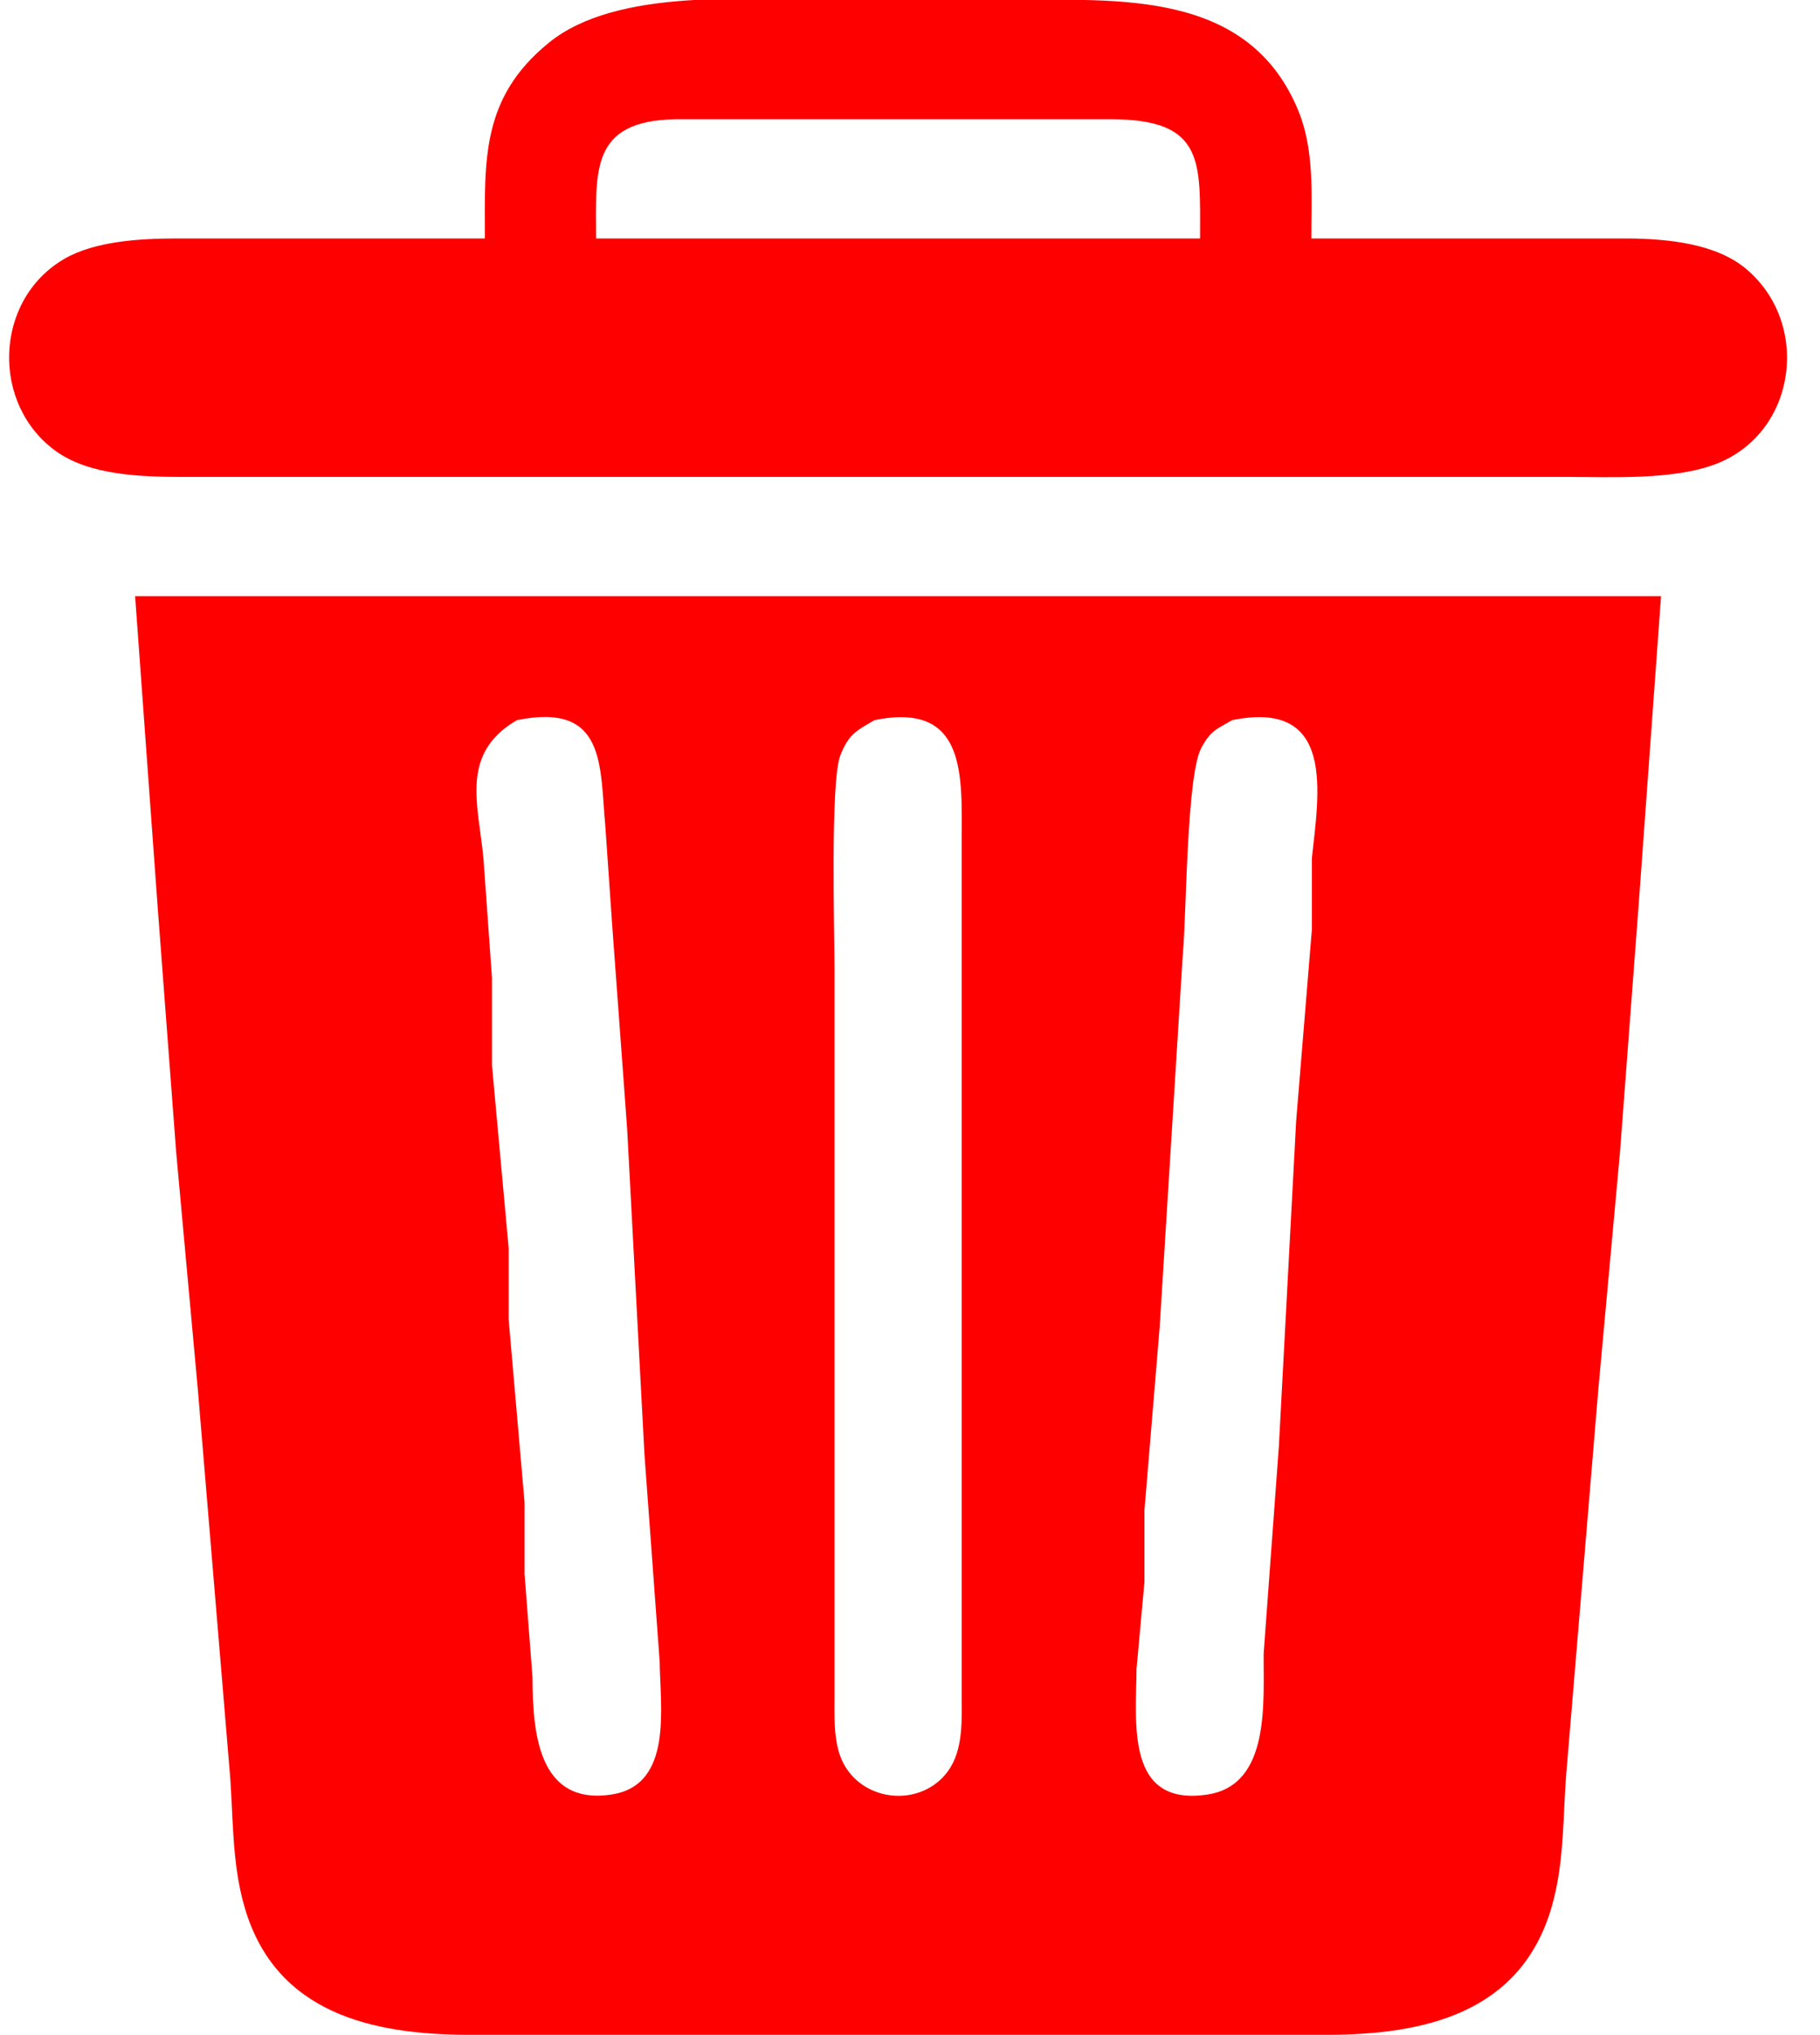 <svg xmlns="http://www.w3.org/2000/svg" viewBox="0 0 229 256">
  <path fill="red" d="M 61.00,30.00
           C 61.00,20.13 60.51,12.34 69.04,5.39
             77.63,-1.61 94.33,0.00 105.00,0.00
             105.00,0.00 127.00,0.00 127.00,0.00
             140.60,0.00 157.14,-1.37 163.39,14.00
             165.42,19.00 165.00,24.70 165.00,30.00
             165.00,30.00 205.00,30.00 205.00,30.00
             209.80,30.06 215.86,30.62 219.67,33.80
             227.88,40.65 226.10,54.38 215.99,58.34
             210.64,60.43 202.76,60.00 197.00,60.00
             197.00,60.00 165.00,60.00 165.00,60.00
             165.00,60.00 23.00,60.00 23.00,60.00
             17.97,59.99 11.45,59.84 7.18,56.86
             -1.20,50.98 -0.81,37.75 8.09,32.57
             11.94,30.33 17.63,30.02 22.00,30.00
             22.00,30.00 61.00,30.00 61.00,30.00 Z
           M 151.00,30.00
           C 151.00,20.41 151.61,15.08 140.00,15.00
             140.00,15.00 85.00,15.00 85.00,15.00
             74.22,15.20 75.00,21.49 75.00,30.00
             75.00,30.00 151.00,30.00 151.00,30.00 Z
           M 17.00,75.00
           C 17.00,75.00 209.00,75.00 209.00,75.00
             209.00,75.00 206.17,114.00 206.17,114.00
             206.17,114.00 203.83,145.00 203.83,145.00
             203.83,145.00 201.09,175.00 201.09,175.00
             201.09,175.00 197.17,222.00 197.17,222.00
             196.60,228.00 196.94,234.12 195.21,240.00
             191.30,253.33 179.13,255.98 167.00,256.00
             167.00,256.00 59.00,256.00 59.00,256.00
             46.87,255.98 34.70,253.33 30.79,240.00
             29.06,234.12 29.40,228.00 28.83,222.00
             28.83,222.00 24.91,175.00 24.91,175.00
             24.91,175.00 22.17,145.00 22.17,145.00
             22.17,145.00 19.83,114.00 19.83,114.00
             19.83,114.00 17.00,75.00 17.00,75.00 Z
           M 65.04,90.60
           C 57.86,94.80 60.17,101.10 60.83,108.00
             60.83,108.00 61.90,123.00 61.90,123.00
             61.90,123.00 61.90,134.00 61.90,134.00
             61.90,134.00 64.00,157.00 64.00,157.00
             64.00,157.00 64.00,166.00 64.00,166.00
             64.00,166.00 66.00,189.00 66.00,189.00
             66.00,189.00 66.00,198.00 66.00,198.00
             66.00,198.00 67.00,211.00 67.00,211.00
             67.03,217.70 67.59,227.22 76.98,225.76
             84.72,224.56 83.06,214.78 83.00,209.00
             83.00,209.00 81.09,183.00 81.09,183.00
             81.09,183.00 78.91,142.00 78.91,142.00
             78.91,142.00 77.00,116.00 77.00,116.00
             77.00,116.00 76.17,104.00 76.17,104.00
             75.45,96.45 76.36,88.29 65.04,90.60 Z
           M 110.04,90.60
           C 107.74,91.94 106.81,92.33 105.74,95.02
             104.46,98.23 105.00,117.21 105.00,122.00
             105.00,122.00 105.00,213.00 105.00,213.00
             105.00,215.82 104.80,219.42 106.17,221.94
             108.86,226.85 115.99,227.32 119.26,222.85
             121.28,220.10 120.99,216.25 121.00,213.00
             121.00,213.00 121.00,118.00 121.00,118.00
             121.00,118.00 121.00,106.00 121.00,106.00
             121.00,97.84 121.80,88.20 110.04,90.60 Z
           M 155.04,90.60
           C 153.07,91.75 152.38,91.85 151.17,94.06
             149.28,97.51 149.30,115.06 148.83,120.00
             148.83,120.00 145.91,167.00 145.91,167.00
             145.91,167.00 144.00,190.00 144.00,190.00
             144.00,190.00 144.00,199.00 144.00,199.00
             144.00,199.00 143.00,210.00 143.00,210.00
             142.97,216.71 141.56,227.38 151.98,225.76
             159.93,224.52 158.93,213.96 159.00,208.00
             159.00,208.00 160.91,182.00 160.91,182.00
             160.91,182.00 163.09,141.00 163.09,141.00
             163.09,141.00 165.06,117.00 165.06,117.00
             165.06,117.00 165.06,108.00 165.06,108.00
             165.95,99.80 168.08,87.94 155.04,90.60 Z" />
</svg>
